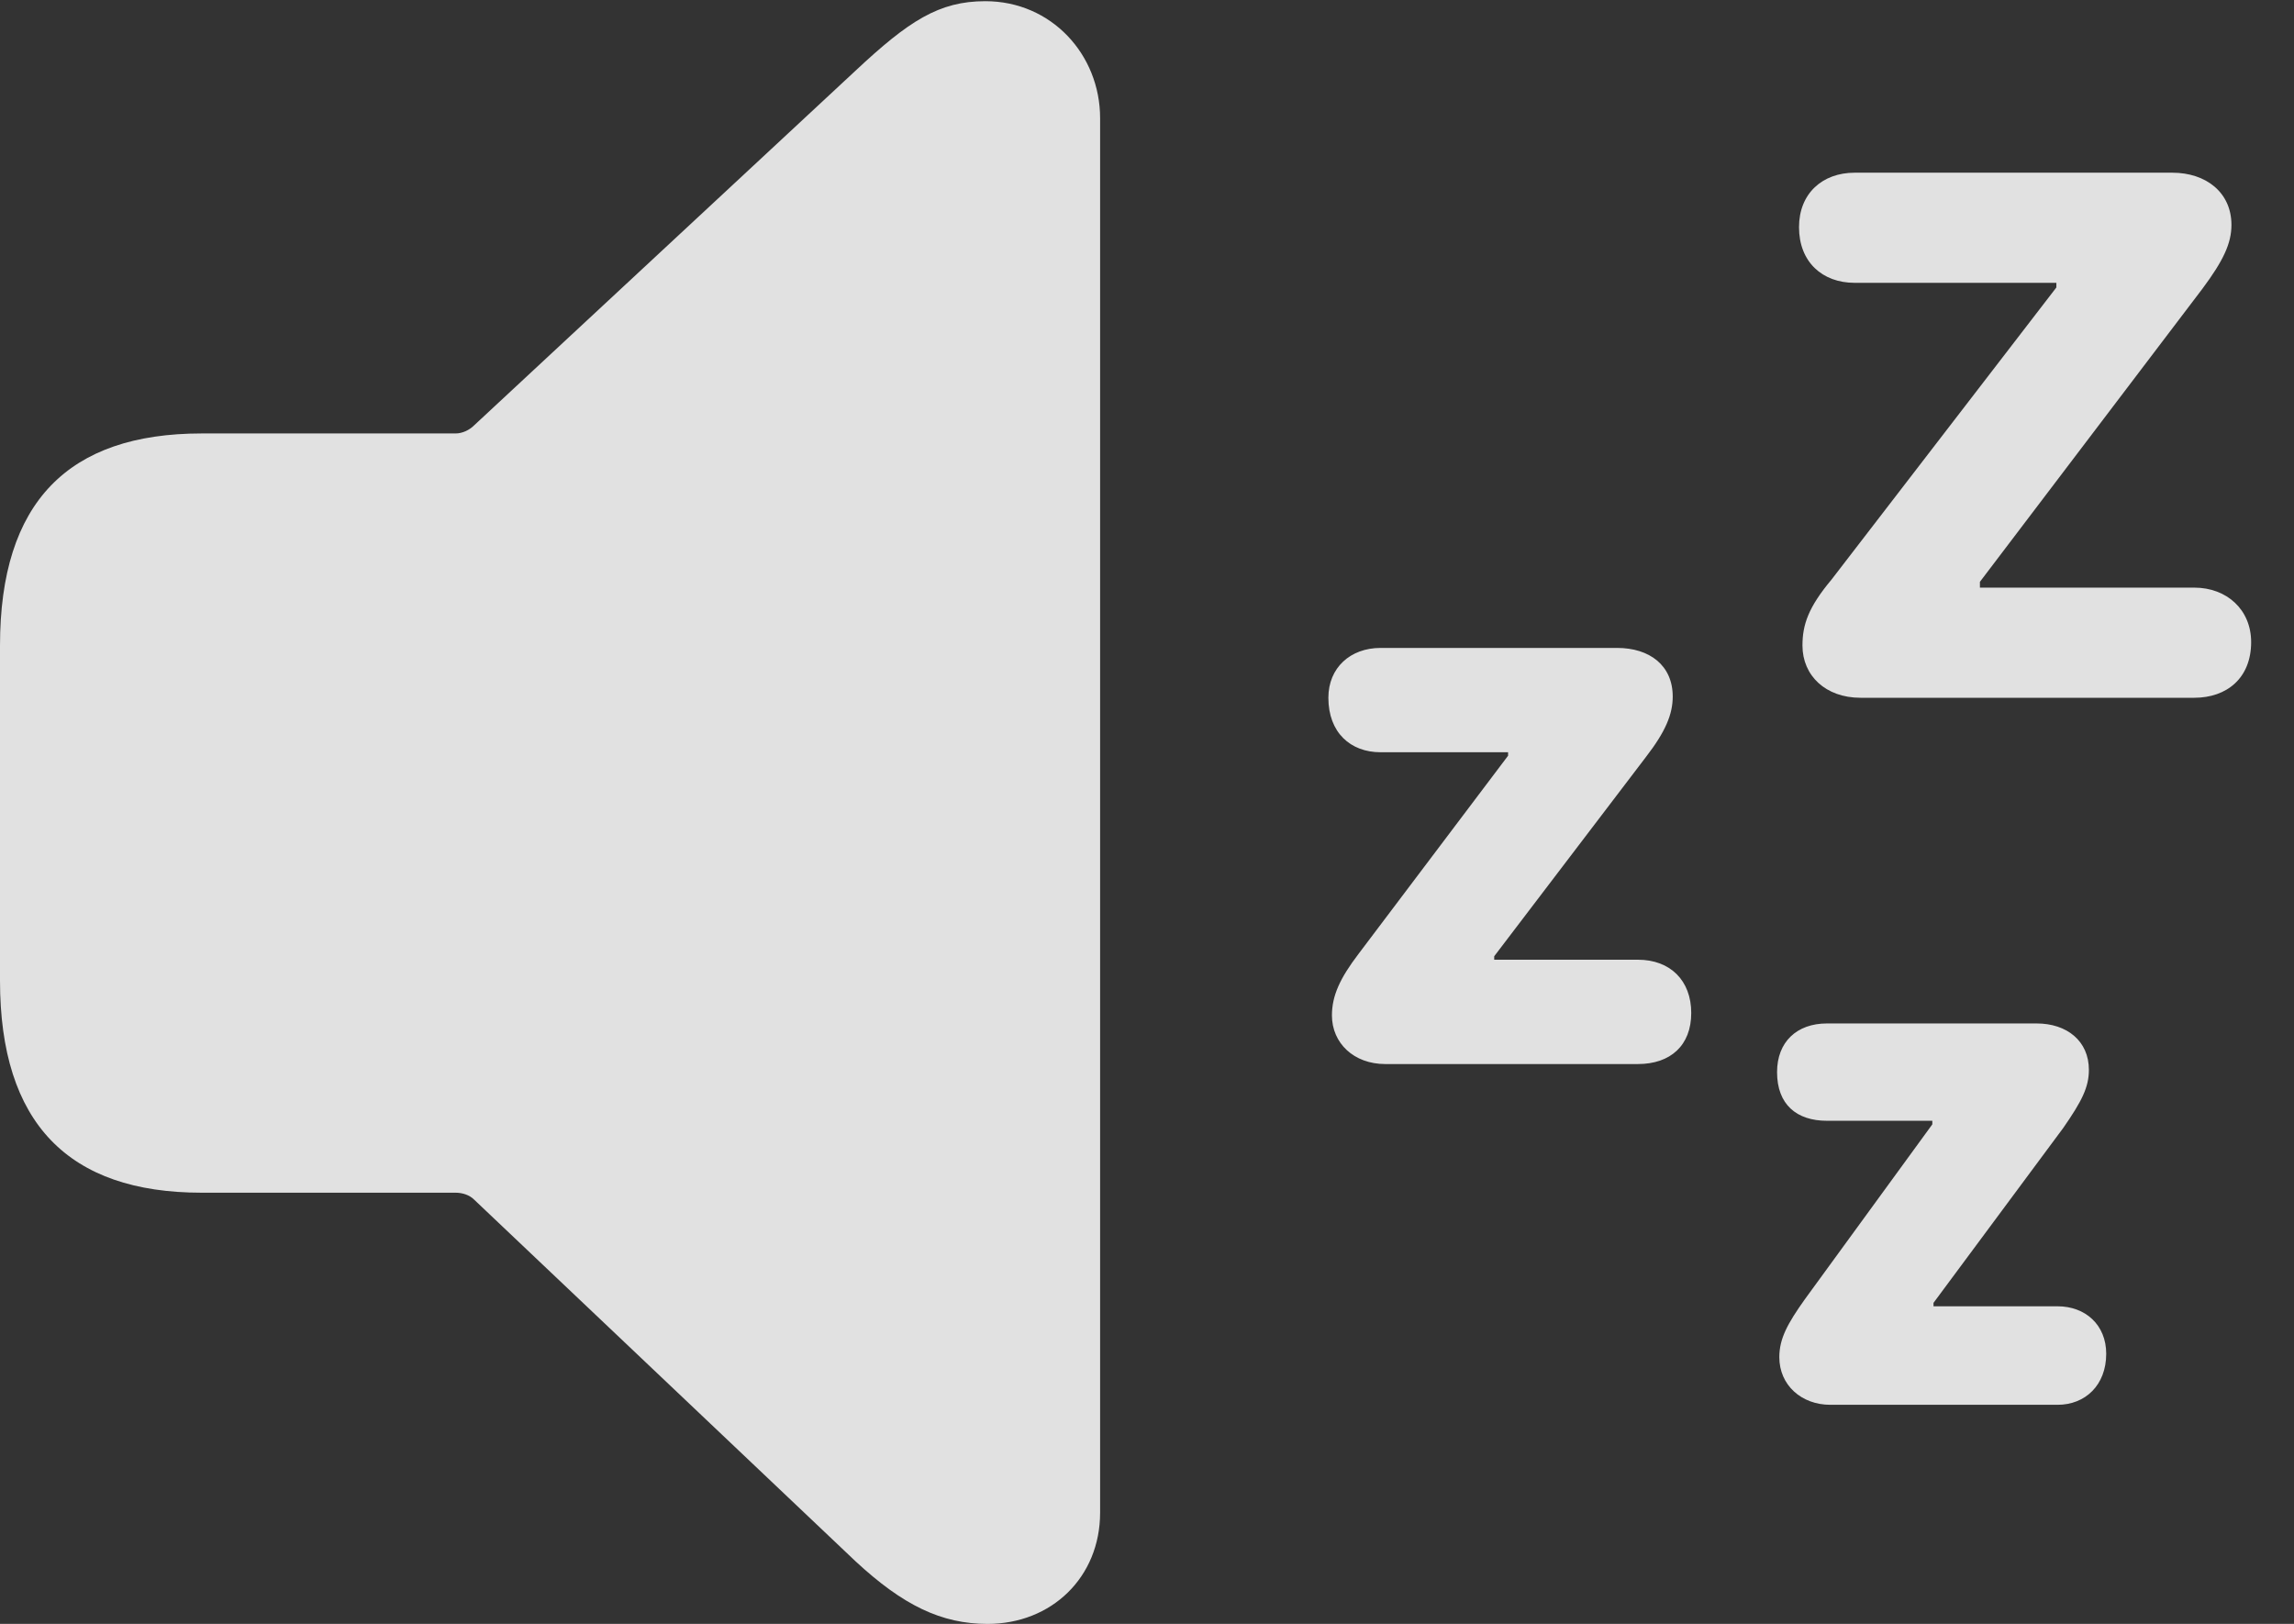 <?xml version="1.0" encoding="UTF-8"?>
<!--Generator: Apple Native CoreSVG 326-->
<!DOCTYPE svg
PUBLIC "-//W3C//DTD SVG 1.1//EN"
       "http://www.w3.org/Graphics/SVG/1.1/DTD/svg11.dtd">
<svg version="1.1" xmlns="http://www.w3.org/2000/svg" xmlns:xlink="http://www.w3.org/1999/xlink" viewBox="0 0 19.326 13.682">
 <rect x="0" y="0" width="19.326" height="13.682" fill="#333333" stroke="none"/>
 <g>
  <rect height="13.682" opacity="0" width="19.326" x="0" y="0"/>
  <path d="M18.486 4.951L16.68 4.951L16.68 4.902L18.555 2.432C18.73 2.197 18.799 2.051 18.799 1.895C18.799 1.621 18.584 1.455 18.301 1.455L15.625 1.455C15.352 1.455 15.156 1.631 15.156 1.914C15.156 2.207 15.352 2.383 15.625 2.383L17.324 2.383L17.324 2.422L15.43 4.883C15.234 5.117 15.185 5.264 15.185 5.439C15.185 5.693 15.381 5.879 15.674 5.879L18.486 5.879C18.76 5.879 18.965 5.713 18.965 5.41C18.965 5.137 18.76 4.951 18.486 4.951ZM13.799 8.086L12.588 8.086L12.588 8.057L13.867 6.377C14.033 6.162 14.092 6.016 14.092 5.869C14.092 5.605 13.896 5.459 13.623 5.459L11.631 5.459C11.377 5.459 11.191 5.625 11.191 5.879C11.191 6.172 11.377 6.338 11.631 6.338L12.705 6.338L12.705 6.367L11.445 8.037C11.289 8.242 11.221 8.389 11.221 8.555C11.221 8.789 11.406 8.965 11.67 8.965L13.799 8.965C14.072 8.965 14.248 8.809 14.248 8.535C14.248 8.262 14.072 8.086 13.799 8.086ZM17.334 11.006L16.289 11.006L16.289 10.977L17.383 9.502C17.539 9.277 17.598 9.16 17.598 9.014C17.598 8.77 17.412 8.623 17.158 8.623L15.391 8.623C15.137 8.623 14.971 8.779 14.971 9.033C14.971 9.307 15.137 9.443 15.391 9.443L16.279 9.443L16.279 9.473L15.205 10.947C15.059 11.152 14.99 11.279 14.99 11.435C14.99 11.67 15.176 11.836 15.42 11.836L17.334 11.836C17.568 11.836 17.744 11.67 17.744 11.406C17.744 11.162 17.568 11.006 17.334 11.006Z" fill="white" fill-opacity="0.85"/>
  <path d="M8.32 13.682C8.857 13.682 9.268 13.291 9.268 12.744L9.268 0.996C9.268 0.459 8.857 0.01 8.301 0.01C7.91 0.01 7.656 0.176 7.207 0.596L3.994 3.584C3.955 3.623 3.896 3.652 3.838 3.652L1.699 3.652C0.576 3.652 0 4.229 0 5.439L0 8.262C0 9.463 0.576 10.049 1.699 10.049L3.838 10.049C3.896 10.049 3.955 10.068 3.994 10.107L7.207 13.154C7.607 13.525 7.93 13.682 8.32 13.682Z" fill="white" fill-opacity="0.85"/>
 </g>
</svg>
